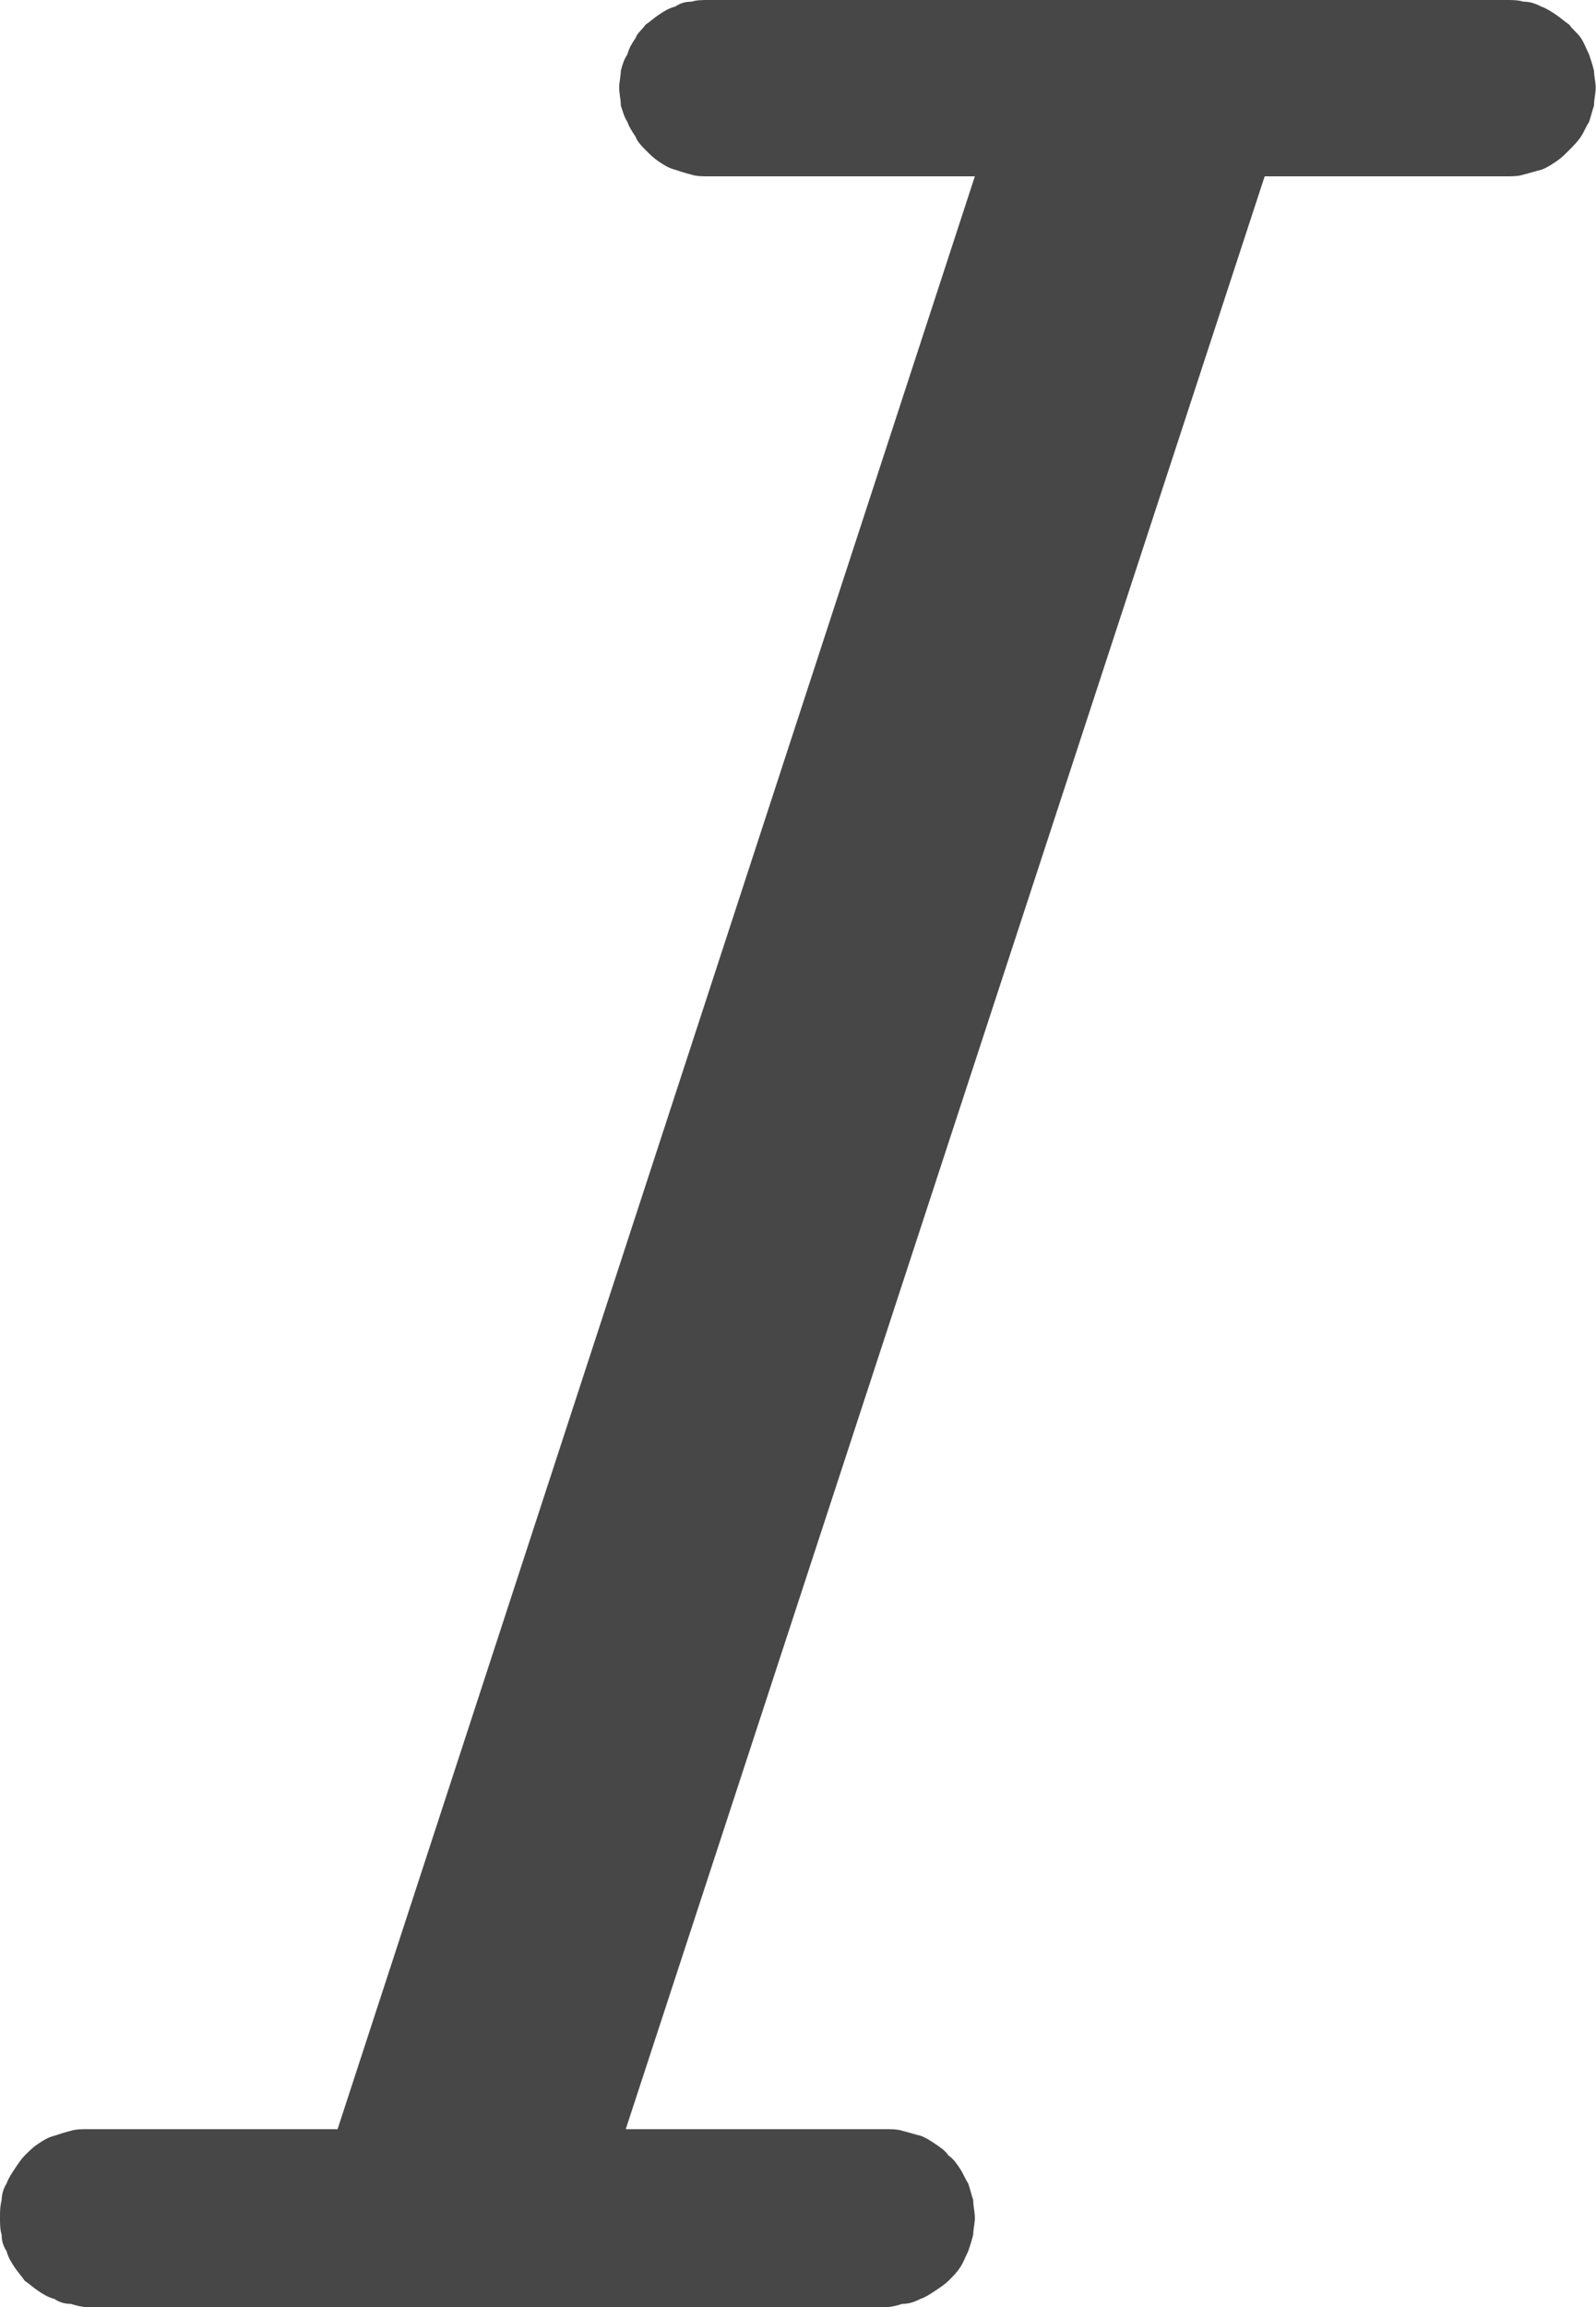 <svg width="9.692" height="14" viewBox="0 0 9.692 14" fill="none" xmlns="http://www.w3.org/2000/svg" xmlns:xlink="http://www.w3.org/1999/xlink">
	<desc>
			Created with Pixso.
	</desc>
	<defs/>
	<path id="path" d="M9.15 0L4.3 0C4.27 0 4.23 0 4.2 0.01C4.16 0.01 4.13 0.02 4.1 0.04C4.06 0.05 4.03 0.07 4 0.09C3.97 0.11 3.95 0.13 3.92 0.15C3.9 0.18 3.87 0.2 3.86 0.23C3.84 0.26 3.82 0.29 3.81 0.33C3.79 0.36 3.78 0.39 3.77 0.43C3.77 0.46 3.76 0.5 3.76 0.53C3.76 0.57 3.77 0.6 3.77 0.64C3.78 0.67 3.79 0.71 3.81 0.74C3.82 0.77 3.84 0.8 3.86 0.83C3.87 0.86 3.9 0.89 3.92 0.91C3.95 0.94 3.97 0.96 4 0.98C4.03 1 4.06 1.02 4.1 1.03C4.13 1.04 4.16 1.05 4.2 1.06C4.23 1.07 4.27 1.07 4.3 1.07L5.92 1.07L2.05 12.92L0.53 12.92C0.5 12.92 0.46 12.92 0.43 12.93C0.39 12.94 0.36 12.95 0.33 12.96C0.29 12.97 0.26 12.99 0.23 13.01C0.2 13.03 0.18 13.05 0.15 13.08C0.13 13.1 0.11 13.13 0.09 13.16C0.07 13.19 0.05 13.22 0.04 13.25C0.02 13.28 0.01 13.32 0.01 13.35C0 13.39 0 13.42 0 13.46C0 13.49 0 13.53 0.01 13.56C0.01 13.6 0.02 13.63 0.04 13.66C0.05 13.7 0.07 13.73 0.09 13.76C0.11 13.79 0.13 13.81 0.15 13.84C0.18 13.86 0.2 13.88 0.23 13.9C0.26 13.92 0.29 13.94 0.33 13.95C0.36 13.97 0.39 13.98 0.43 13.98C0.46 13.99 0.5 14 0.53 14L5.38 14C5.41 14 5.45 13.99 5.48 13.98C5.52 13.98 5.55 13.97 5.59 13.95C5.62 13.94 5.65 13.92 5.68 13.9C5.71 13.88 5.74 13.86 5.76 13.84C5.79 13.81 5.81 13.79 5.83 13.76C5.85 13.73 5.86 13.7 5.88 13.66C5.89 13.63 5.9 13.6 5.91 13.56C5.91 13.53 5.92 13.49 5.92 13.46C5.92 13.42 5.91 13.39 5.91 13.35C5.9 13.32 5.89 13.28 5.88 13.25C5.86 13.22 5.85 13.19 5.83 13.16C5.81 13.13 5.79 13.1 5.76 13.08C5.74 13.05 5.71 13.03 5.68 13.01C5.65 12.99 5.62 12.97 5.59 12.96C5.55 12.95 5.52 12.94 5.48 12.93C5.45 12.92 5.41 12.92 5.38 12.92L3.8 12.92L7.68 1.07L9.15 1.07C9.18 1.07 9.22 1.07 9.25 1.06C9.29 1.05 9.32 1.04 9.36 1.03C9.39 1.02 9.42 1 9.45 0.98C9.48 0.96 9.5 0.94 9.53 0.91C9.55 0.89 9.58 0.86 9.6 0.83C9.62 0.8 9.63 0.77 9.65 0.74C9.66 0.71 9.67 0.67 9.68 0.64C9.68 0.6 9.69 0.57 9.69 0.53C9.69 0.5 9.68 0.46 9.68 0.43C9.67 0.39 9.66 0.36 9.65 0.33C9.63 0.29 9.62 0.26 9.6 0.23C9.58 0.2 9.55 0.18 9.53 0.15C9.5 0.13 9.48 0.11 9.45 0.09C9.42 0.07 9.39 0.05 9.36 0.04C9.32 0.02 9.29 0.01 9.25 0.01C9.22 0 9.18 0 9.15 0Z" fill="#474747" fill-opacity="1" fill-rule="nonzero"/>
</svg>

